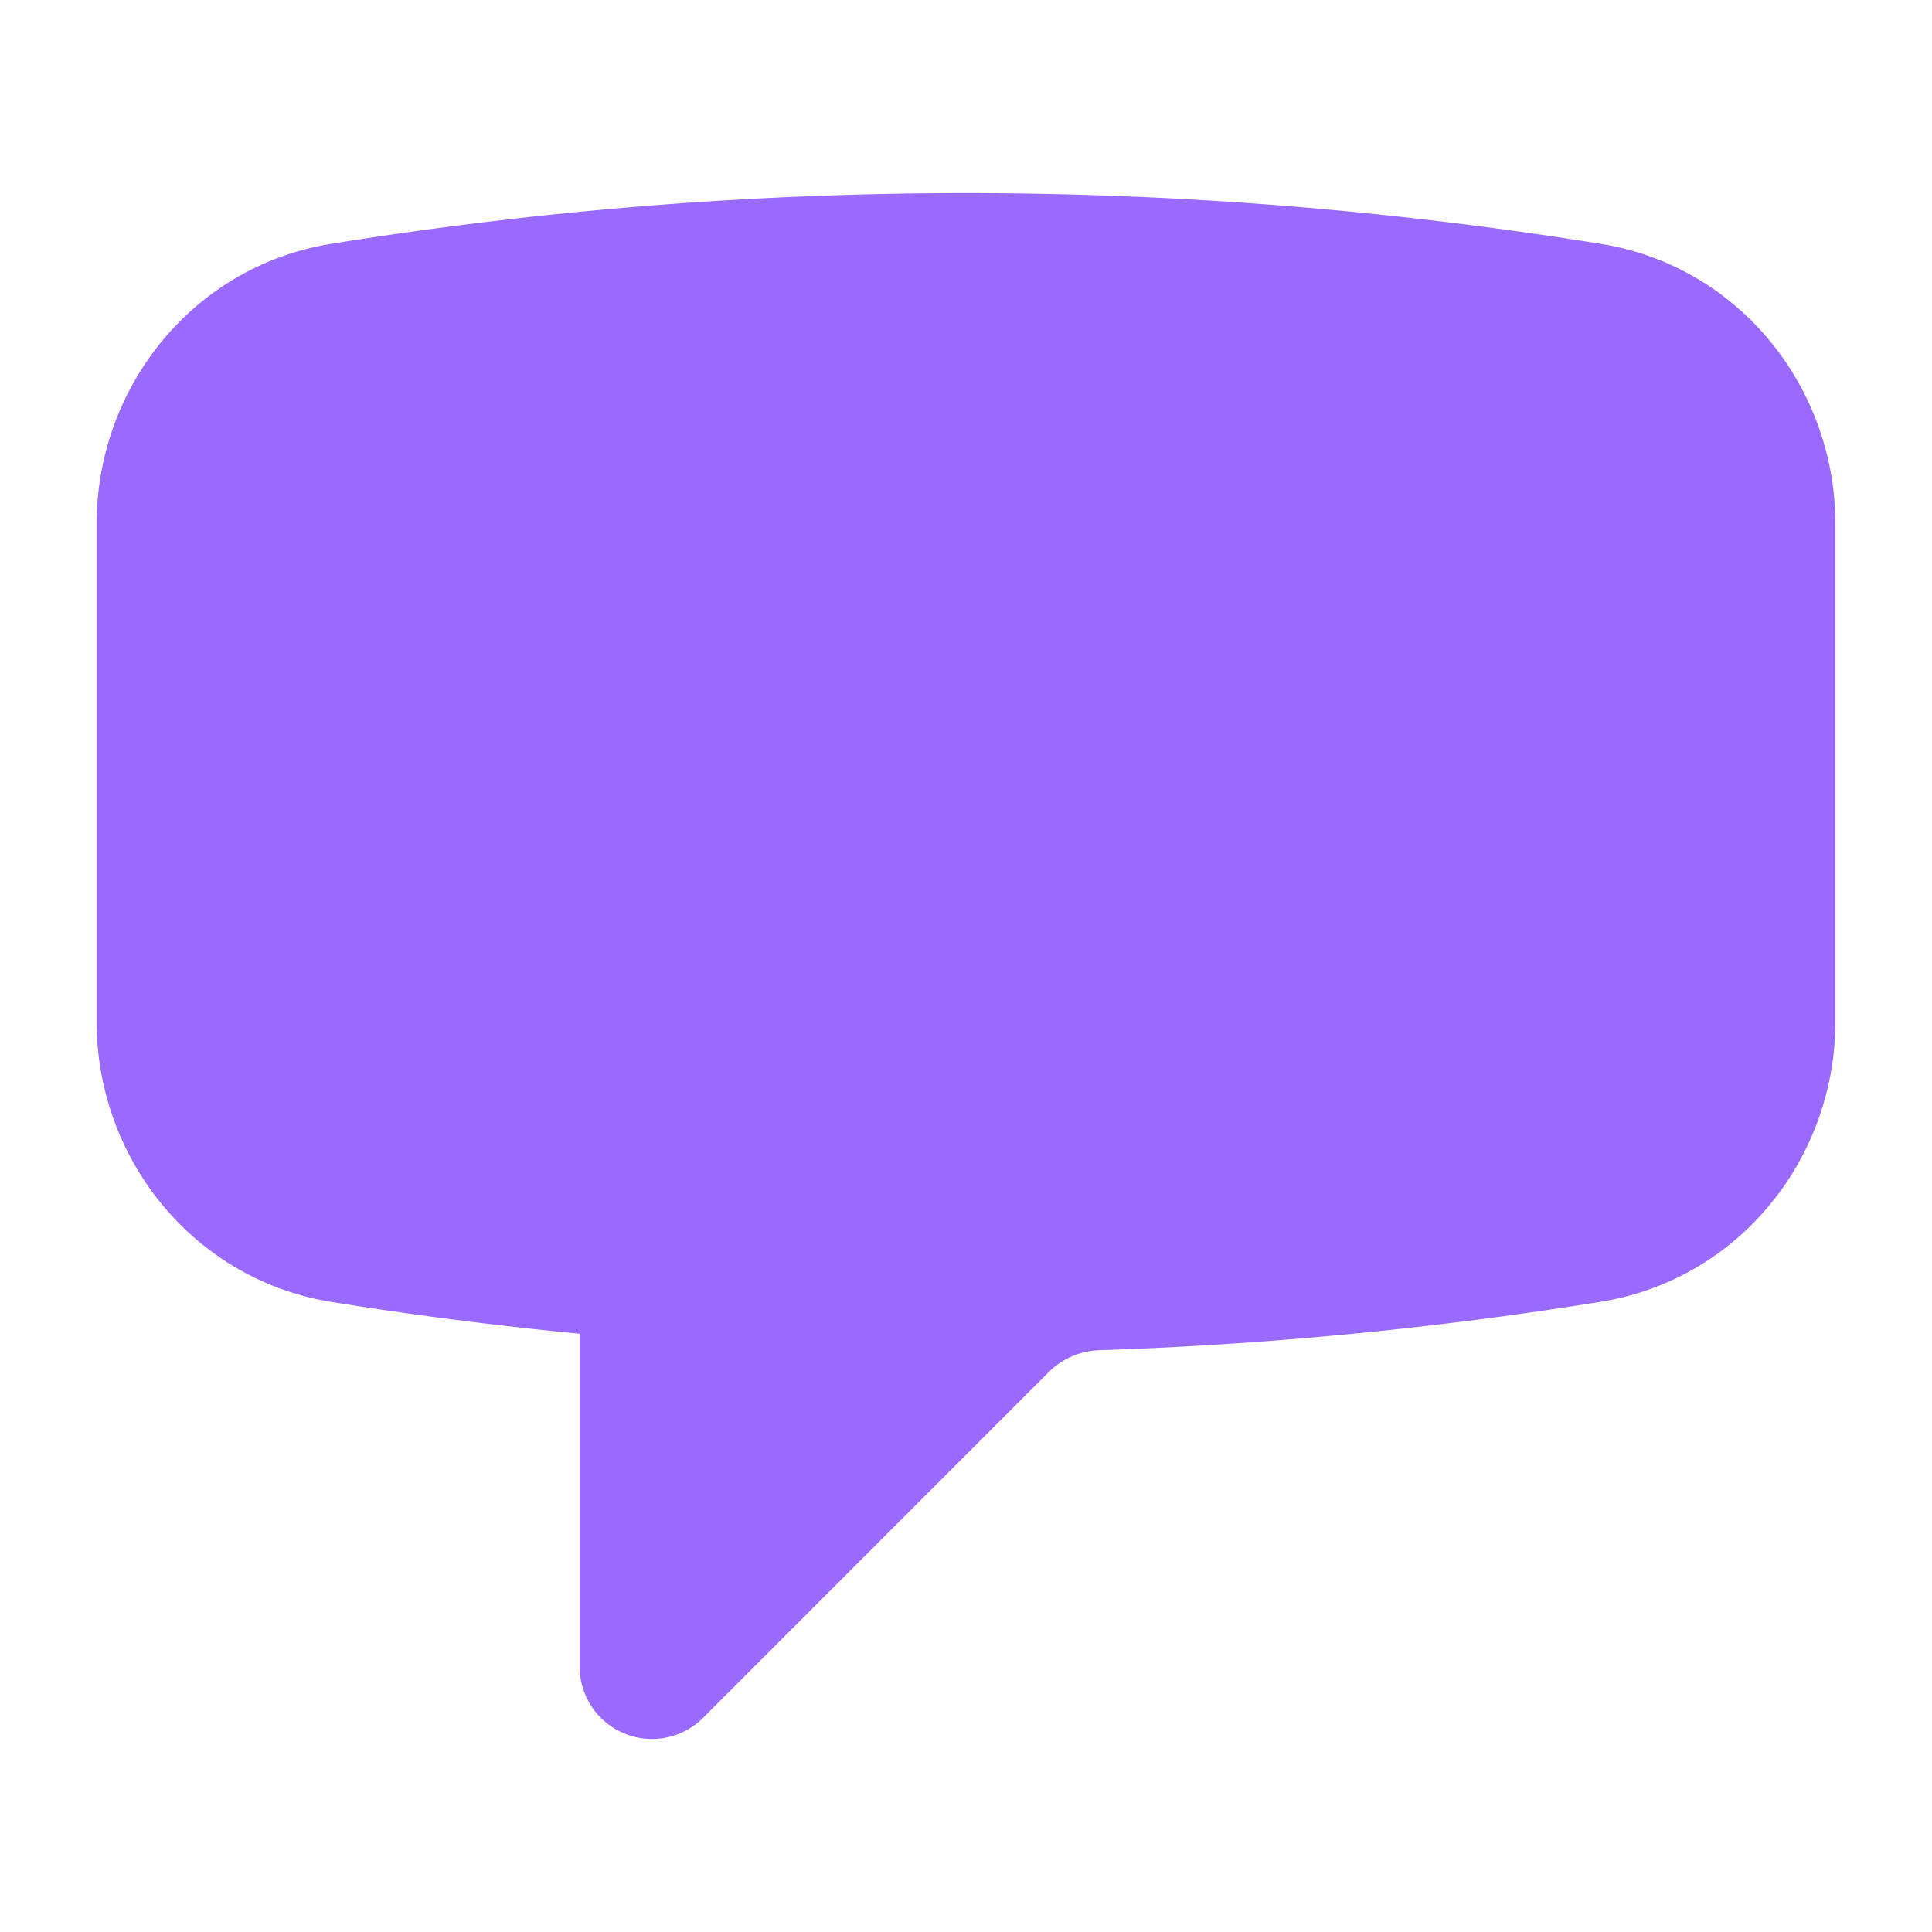 <svg xmlns="http://www.w3.org/2000/svg" width="15" height="15" fill="none"><path fill="#9A6AFF" fill-rule="evenodd" d="M2.572 1.893a31.028 31.028 0 0 1 9.855 0c1.078.173 1.823 1.117 1.823 2.176v3.862c0 1.06-.745 2.002-1.822 2.176a30.905 30.905 0 0 1-3.888.376.584.584 0 0 0-.396.168L5.46 13.336a.562.562 0 0 1-.96-.399v-2.582a30.835 30.835 0 0 1-1.928-.247C1.495 9.933.75 8.989.75 7.93V4.07c0-1.06.745-2.003 1.822-2.177Z" clip-rule="evenodd"/></svg>